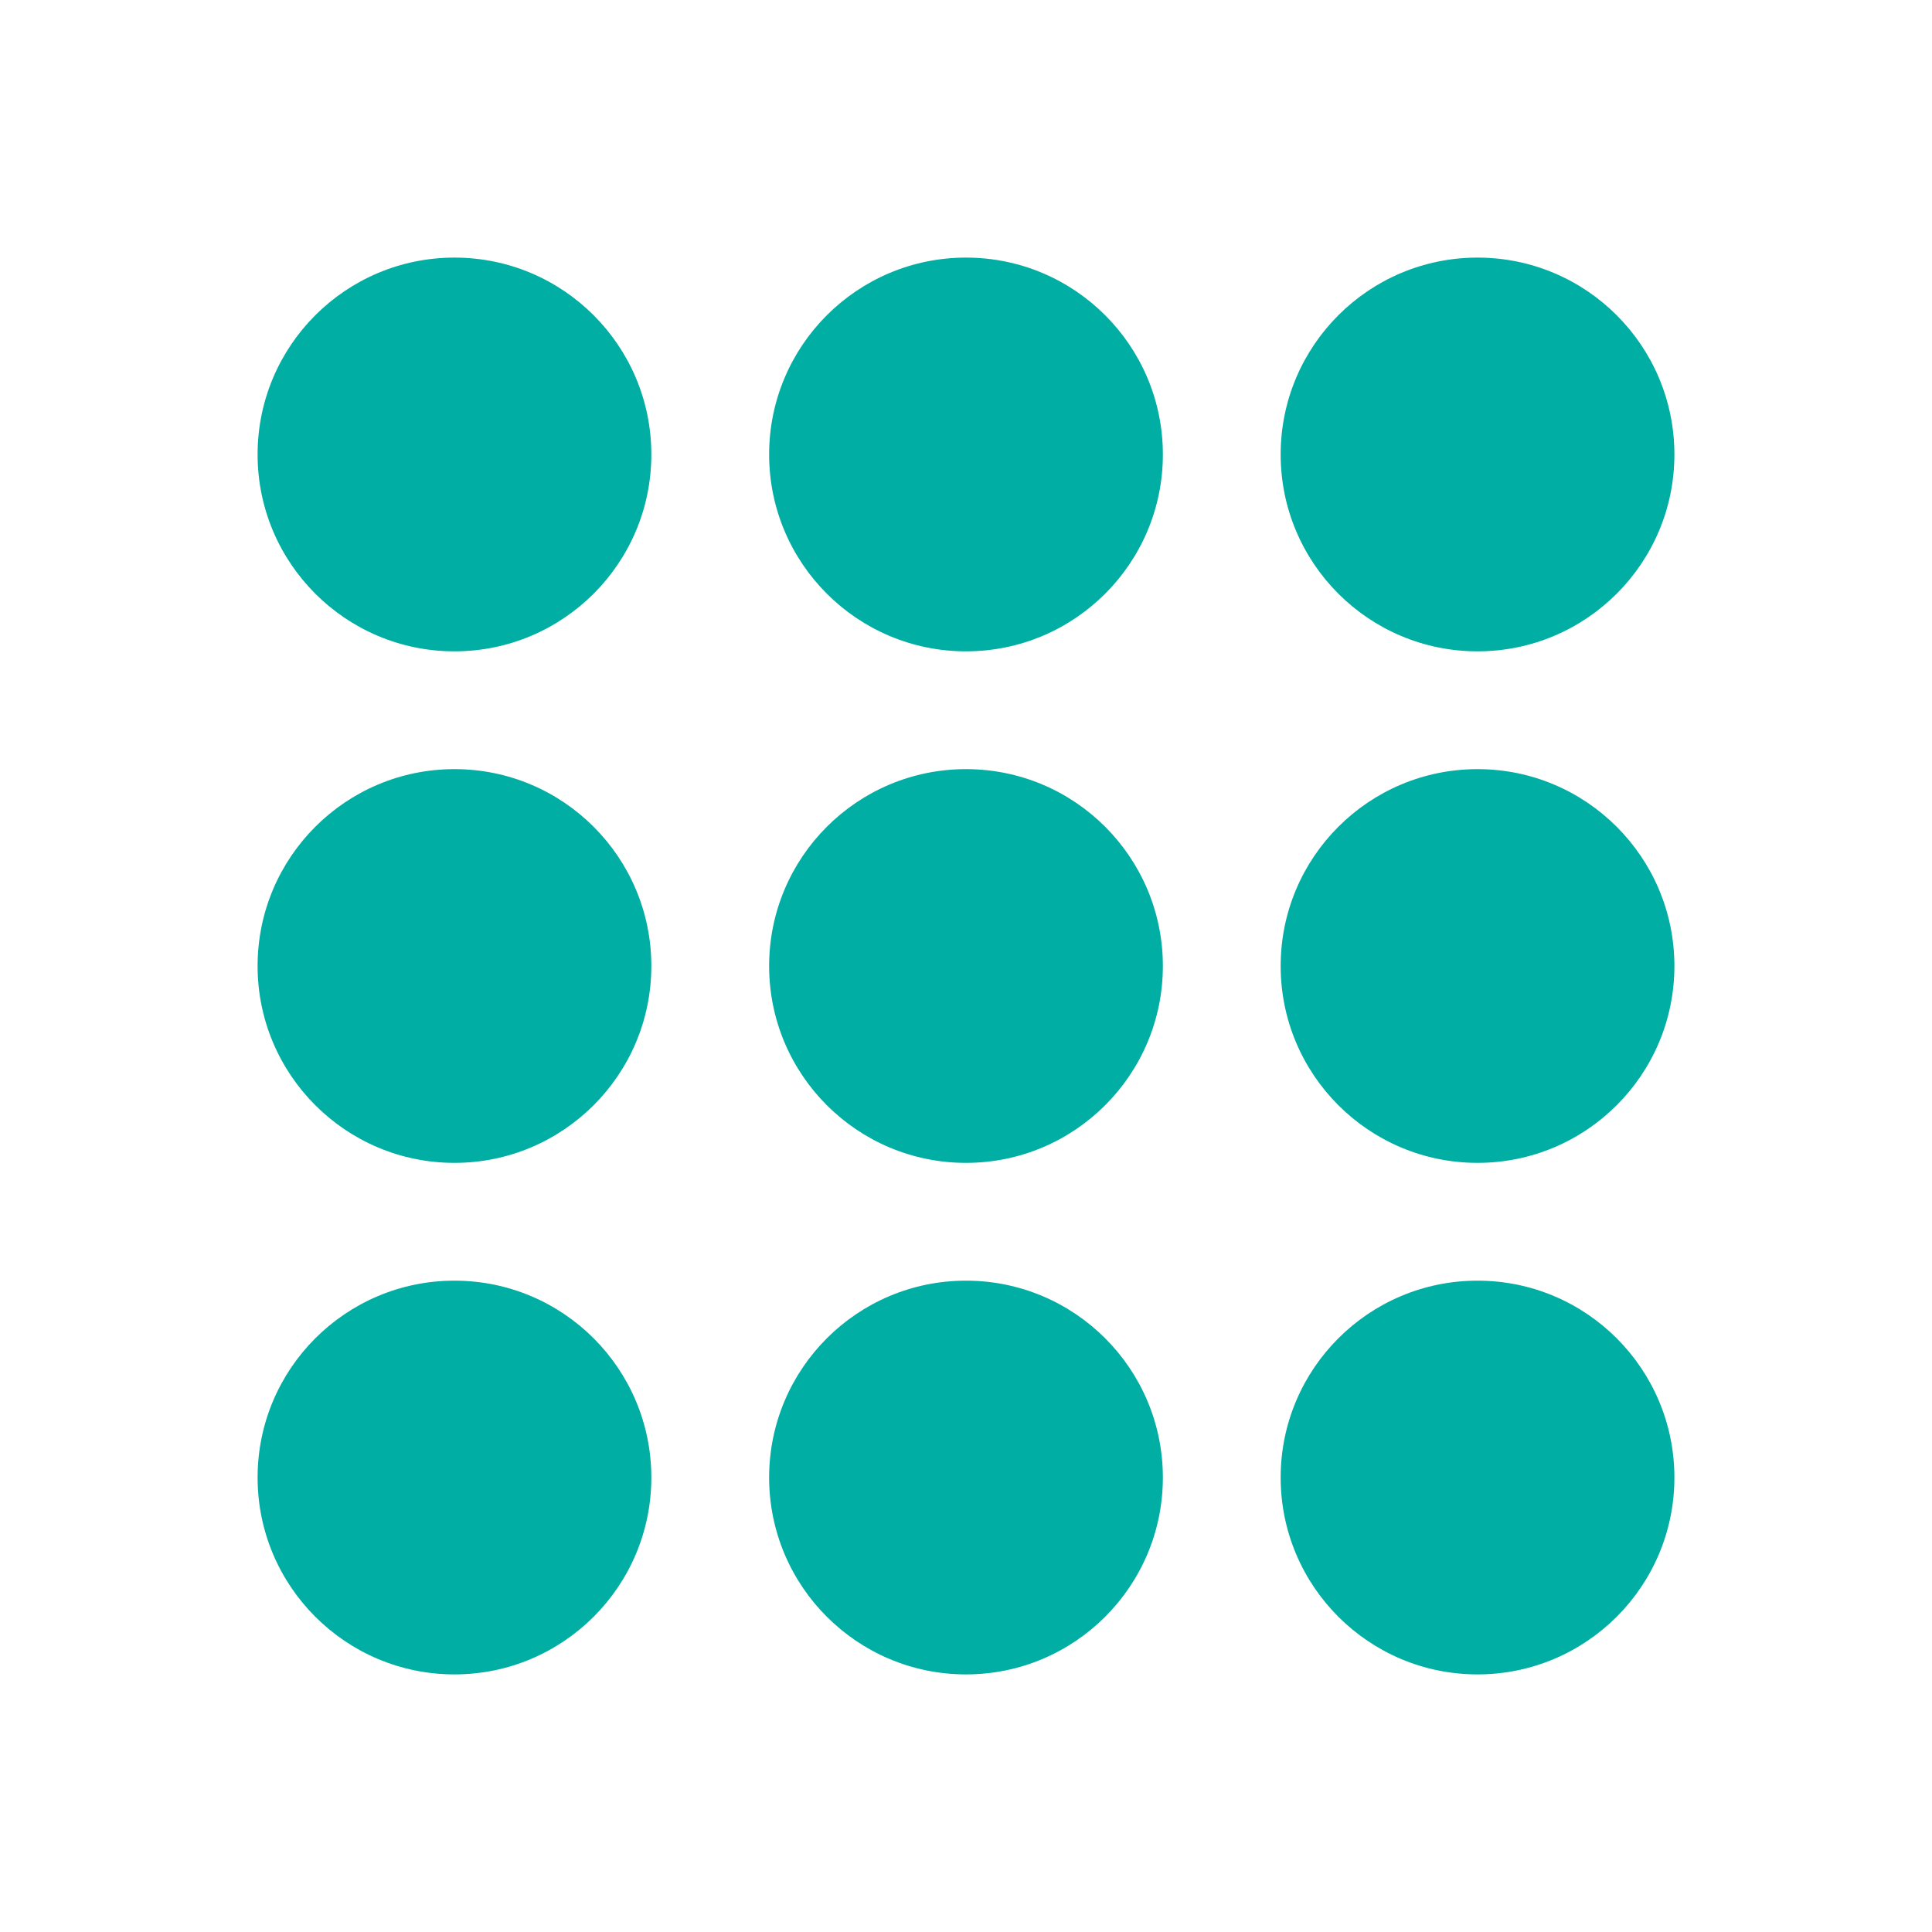 <svg width="30" height="30" viewBox="0 0 30 30" fill="none" xmlns="http://www.w3.org/2000/svg">
  <path d="M7.057 10.114C8.745 10.114 10.114 8.745 10.114 7.057C10.114 5.369 8.745 4 7.057 4C5.369 4 4 5.369 4 7.057C4 8.745 5.369 10.114 7.057 10.114Z" fill="#00AEA4"/>
  <path d="M15 10.114C16.688 10.114 18.057 8.745 18.057 7.057C18.057 5.369 16.688 4 15 4C13.312 4 11.943 5.369 11.943 7.057C11.943 8.745 13.312 10.114 15 10.114Z" fill="#00AEA4"/>
  <path d="M22.943 10.114C24.631 10.114 26 8.745 26 7.057C26 5.369 24.631 4 22.943 4C21.255 4 19.886 5.369 19.886 7.057C19.886 8.745 21.255 10.114 22.943 10.114Z" fill="#00AEA4"/>
  <path d="M7.057 18.057C8.745 18.057 10.114 16.688 10.114 15C10.114 13.312 8.745 11.943 7.057 11.943C5.369 11.943 4 13.312 4 15C4 16.688 5.369 18.057 7.057 18.057Z" fill="#00AEA4"/>
  <path d="M15 18.057C16.688 18.057 18.057 16.688 18.057 15C18.057 13.312 16.688 11.943 15 11.943C13.312 11.943 11.943 13.312 11.943 15C11.943 16.688 13.312 18.057 15 18.057Z" fill="#00AEA4"/>
  <path d="M22.943 18.057C24.631 18.057 26 16.688 26 15C26 13.312 24.631 11.943 22.943 11.943C21.255 11.943 19.886 13.312 19.886 15C19.886 16.688 21.255 18.057 22.943 18.057Z" fill="#00AEA4"/>
  <path d="M7.057 26C8.745 26 10.114 24.631 10.114 22.943C10.114 21.255 8.745 19.886 7.057 19.886C5.369 19.886 4 21.255 4 22.943C4 24.631 5.369 26 7.057 26Z" fill="#00AEA4"/>
  <path d="M15 26C16.688 26 18.057 24.631 18.057 22.943C18.057 21.255 16.688 19.886 15 19.886C13.312 19.886 11.943 21.255 11.943 22.943C11.943 24.631 13.312 26 15 26Z" fill="#00AEA4"/>
  <path d="M22.943 26C24.631 26 26 24.631 26 22.943C26 21.255 24.631 19.886 22.943 19.886C21.255 19.886 19.886 21.255 19.886 22.943C19.886 24.631 21.255 26 22.943 26Z" fill="#00AEA4"/>
</svg>
